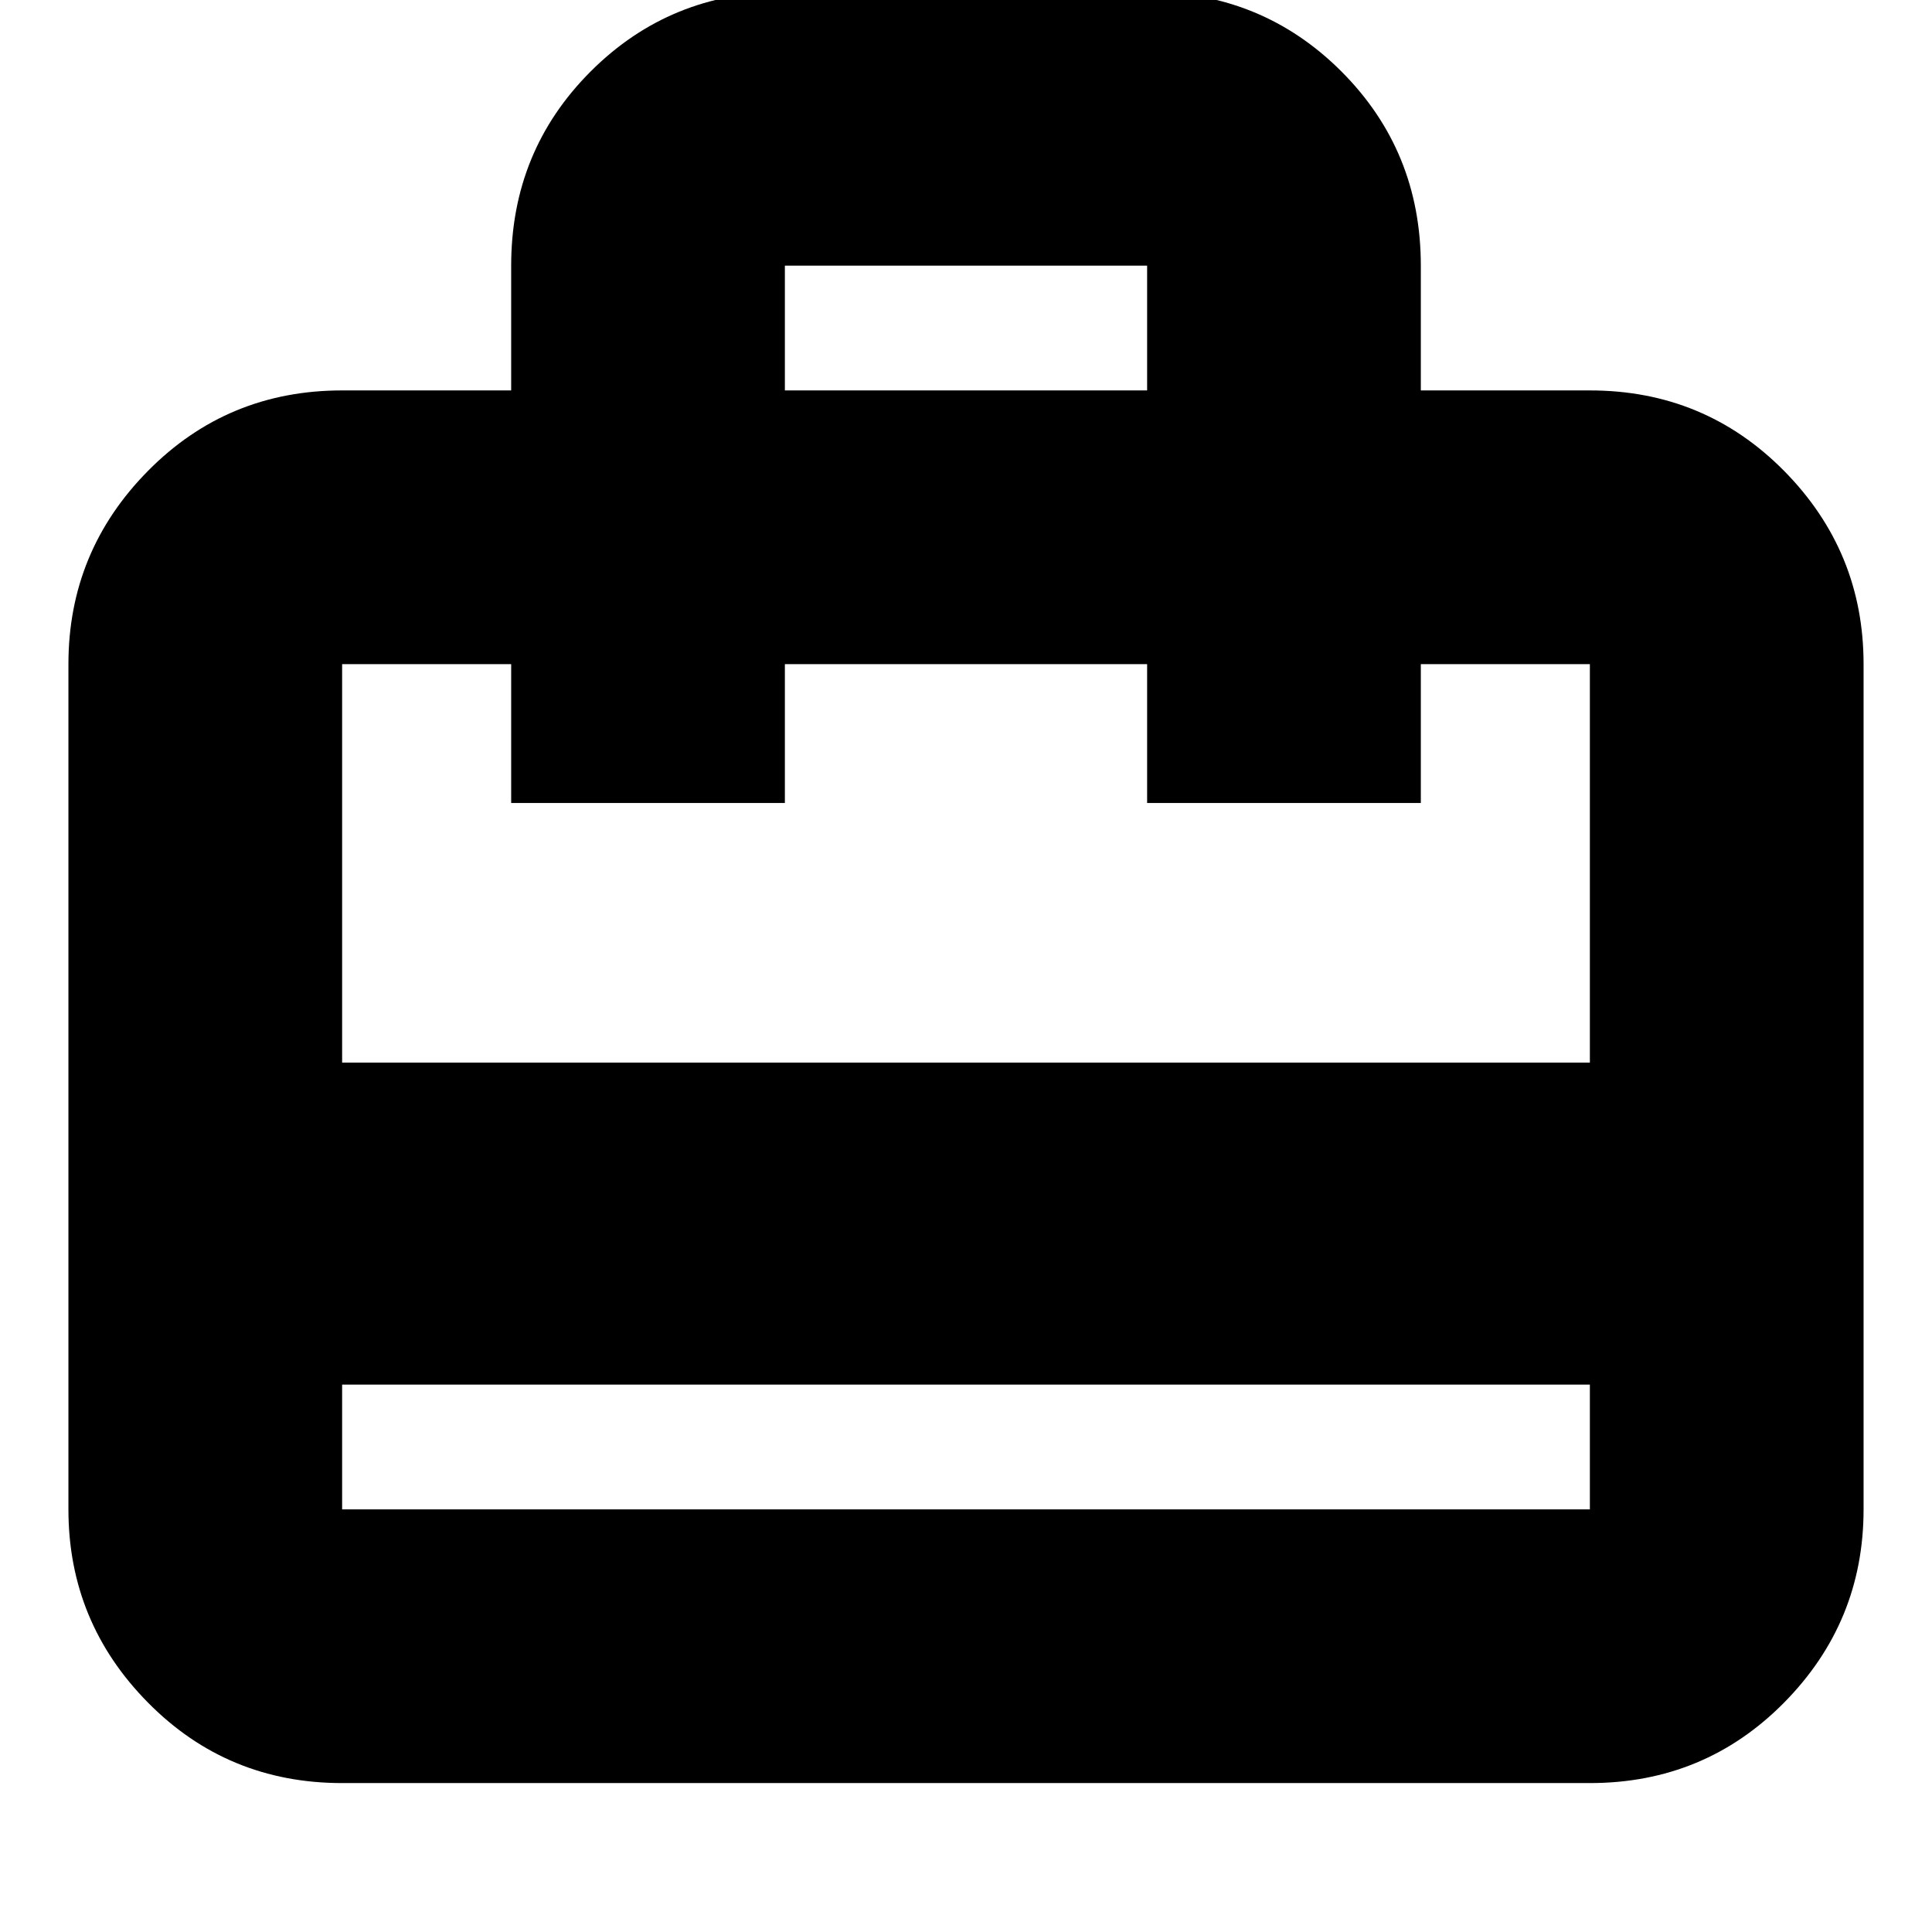 <svg xmlns="http://www.w3.org/2000/svg" height="24" width="24"><path d="M4.25 17.2v1.55h15.5V17.2Zm2.1-12.35V3.3q0-1.425.988-2.413Q8.325-.1 9.75-.1h4.5q1.425 0 2.413.987.987.988.987 2.413v1.55h2.1q1.425 0 2.413 1 .987 1 .987 2.4v10.5q0 1.4-.987 2.4-.988 1-2.413 1H4.25q-1.425 0-2.412-1-.988-1-.988-2.4V8.25q0-1.4.988-2.4.987-1 2.412-1Zm-2.1 8.35h15.5V8.25h-2.1v1.725h-3.4V8.25h-4.5v1.725h-3.4V8.25h-2.1Zm5.5-8.35h4.5V3.3h-4.5Zm-5.5 13.9V8.25v1.725V8.25v1.725V8.25v10.5Z"/></svg>